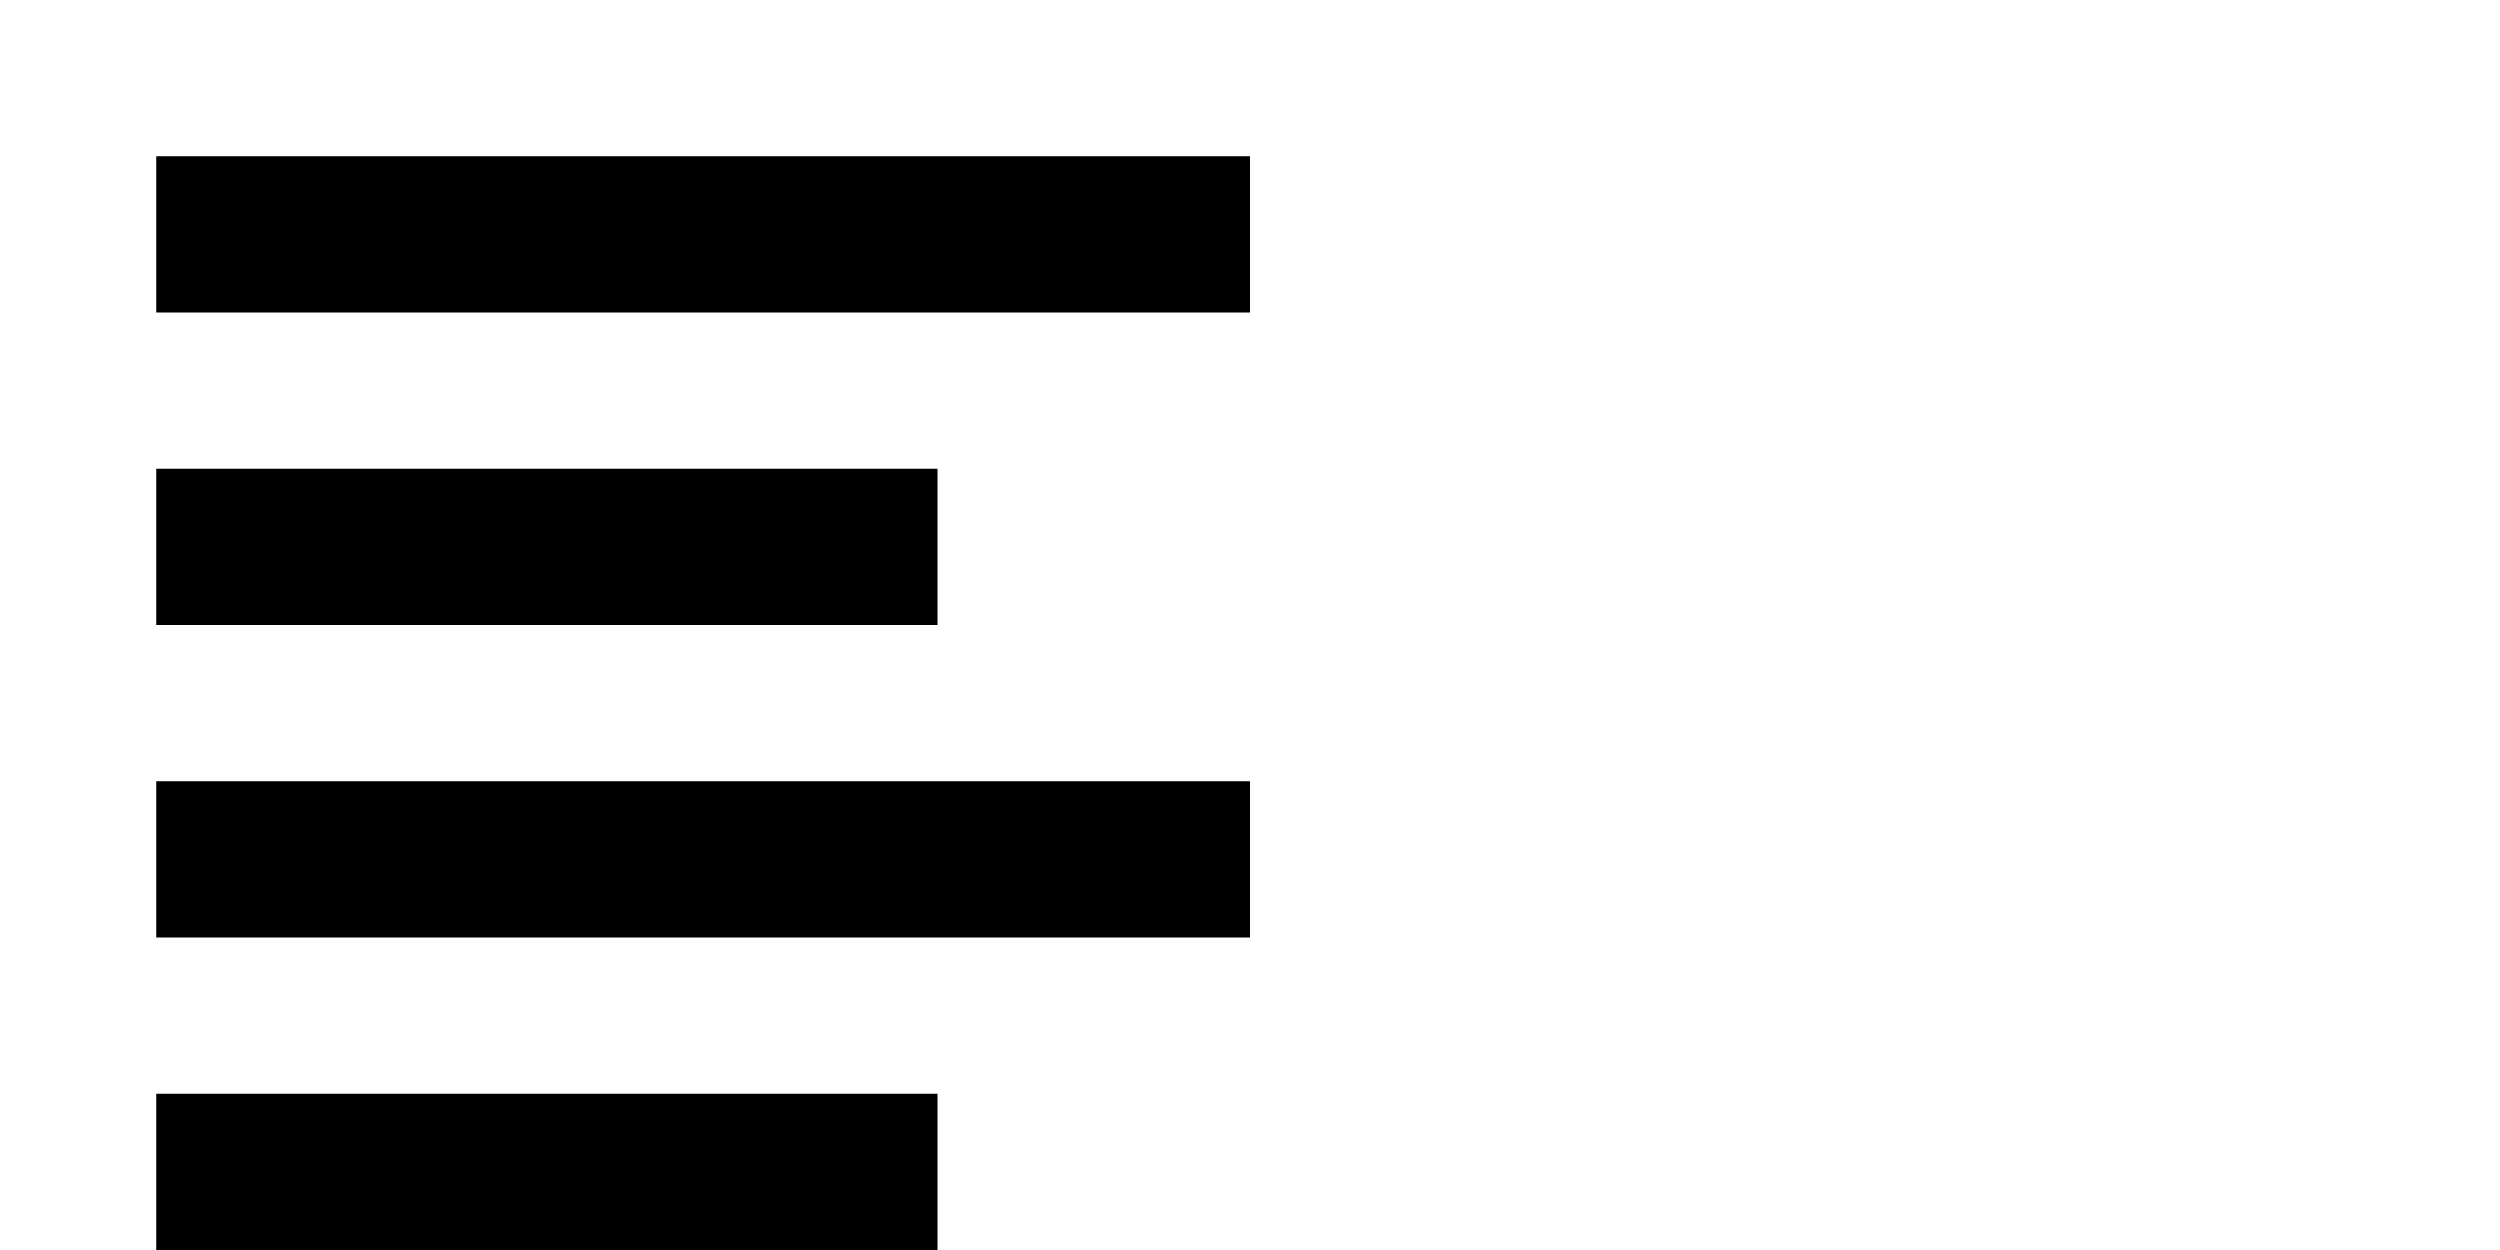 <svg xmlns="http://www.w3.org/2000/svg" width="32" height="16" version="1.1">
    <g>
        <path fill-rule="evenodd"
            d="M0,14 L10,14 L10,12 L0,12 L0,14 Z M10,4 L0,4 L0,6 L10,6 L10,4 Z M0,0 L0,2 L14,2 L14,0 L0,0 Z M0,10 L14,10 L14,8 L0,8 L0,10 Z"
            transform="translate(2 2)" />
    </g>
</svg>